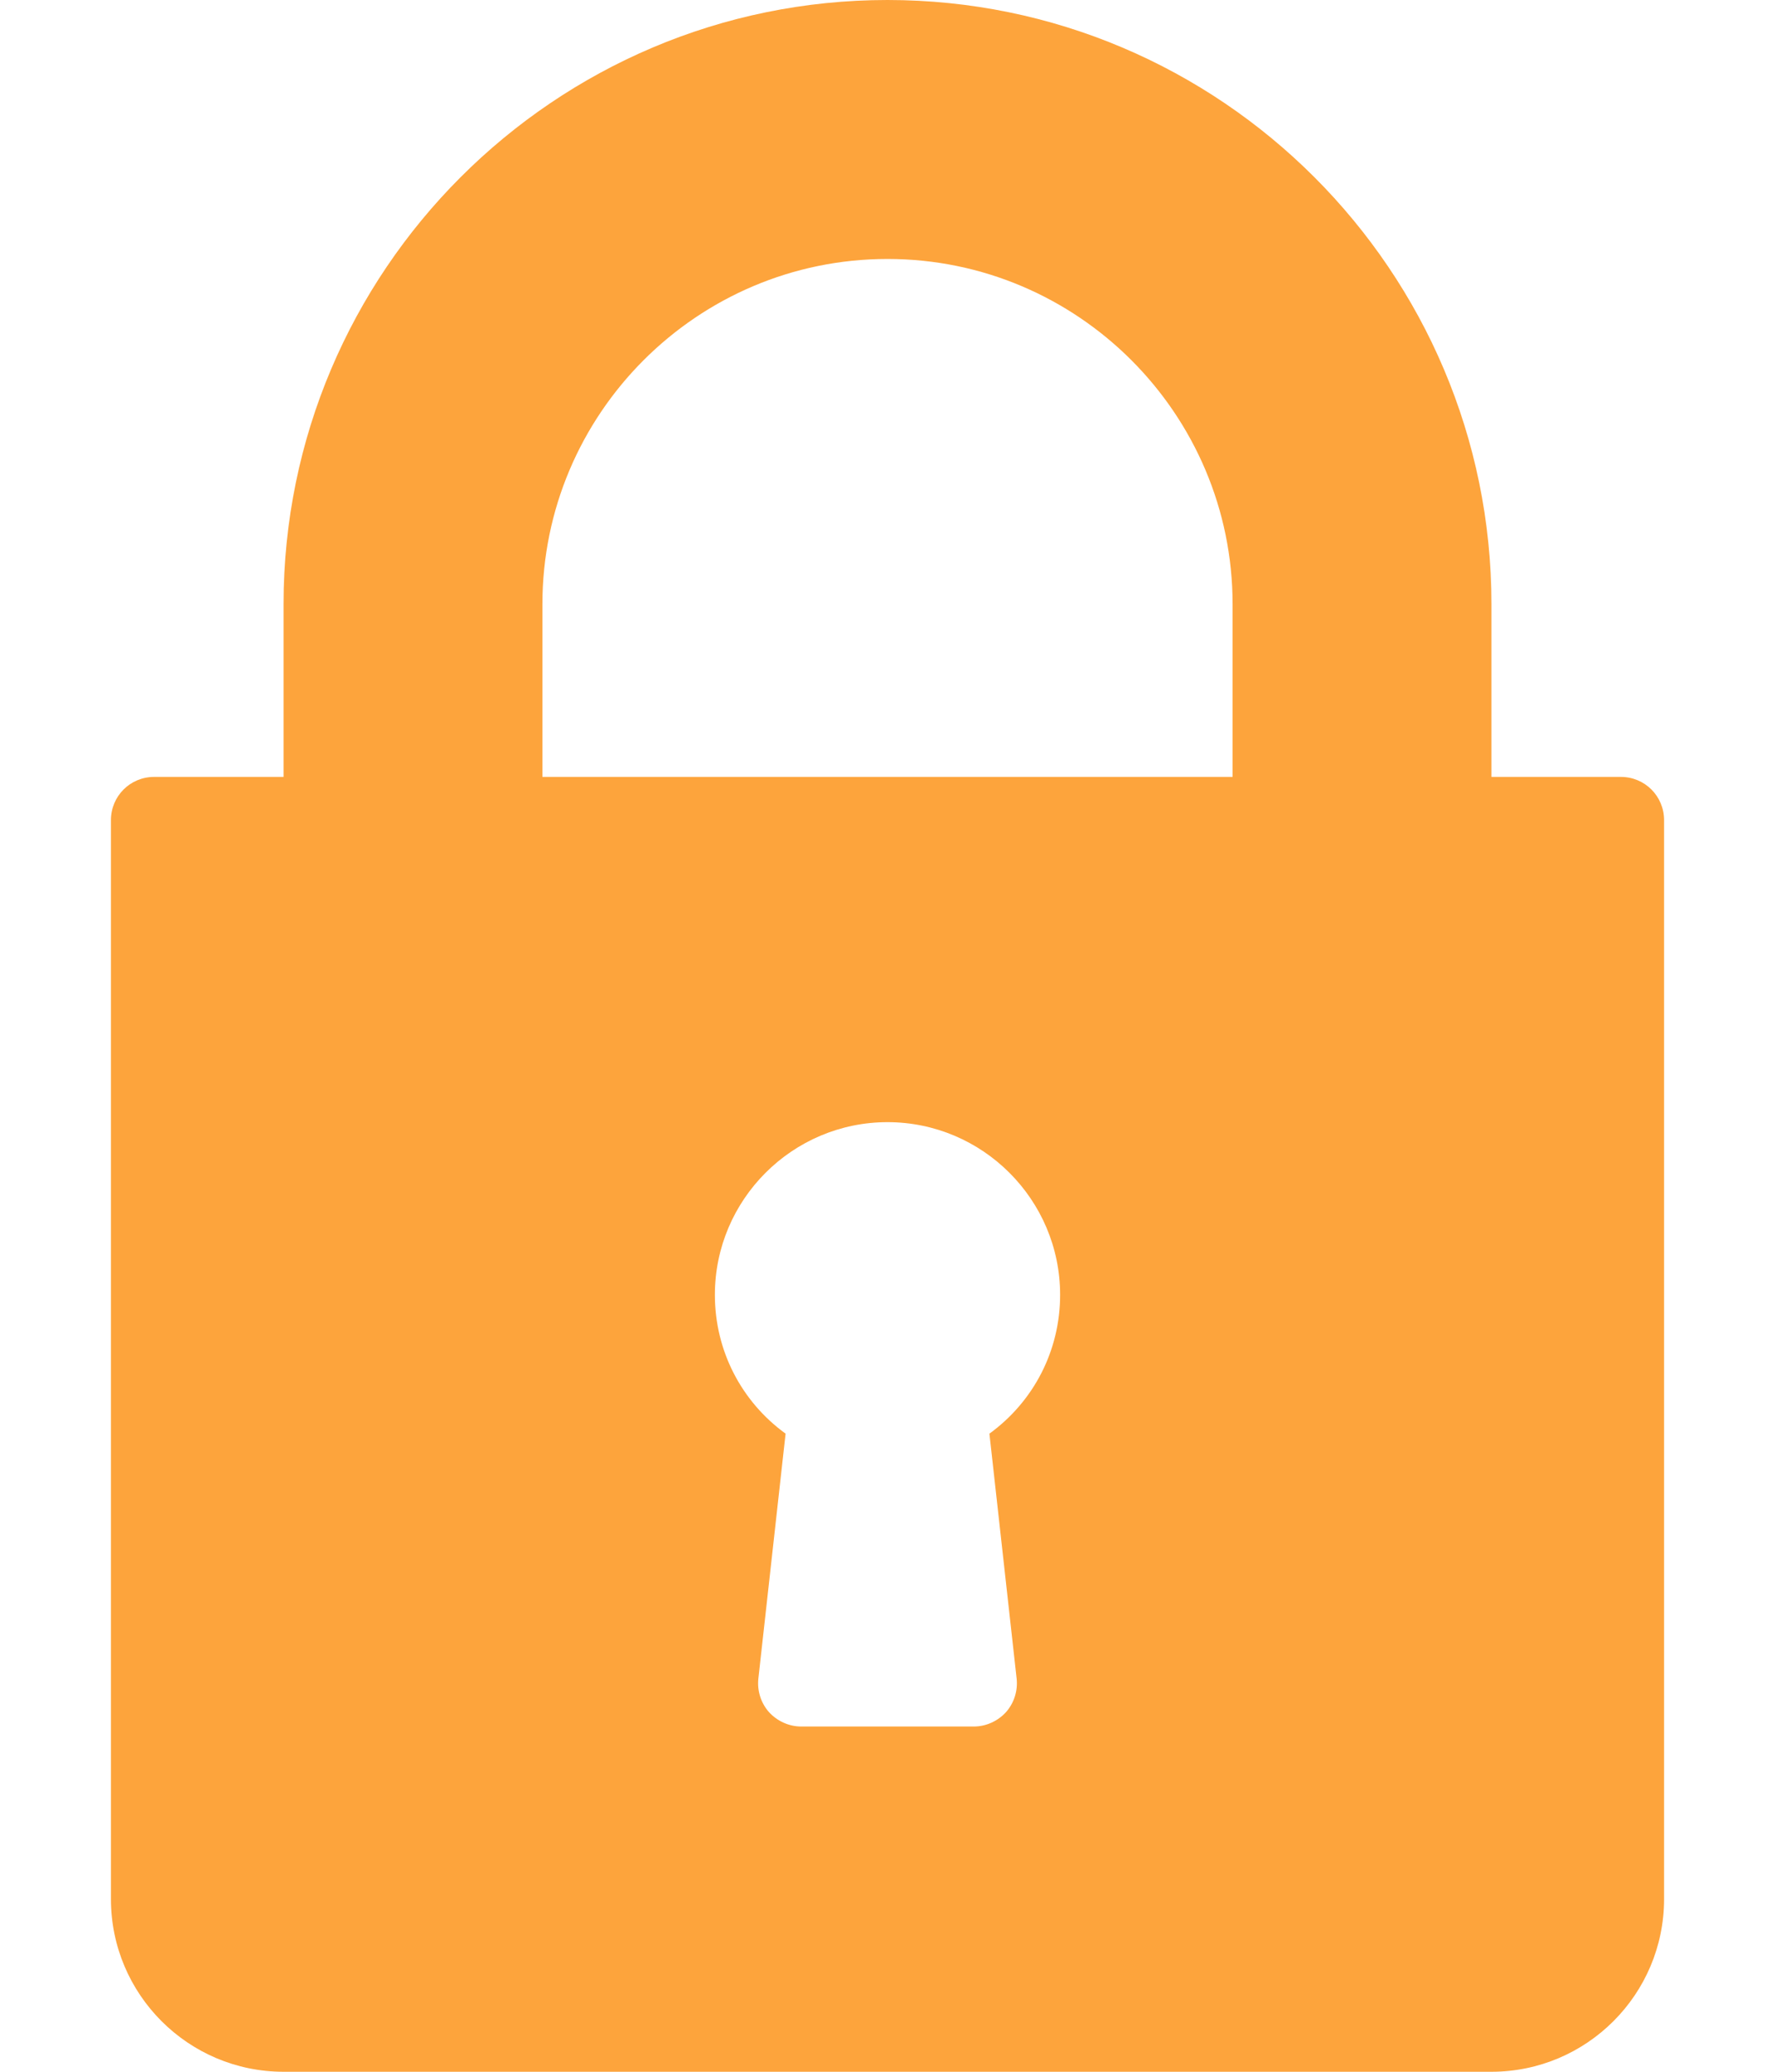 <?xml version="1.0" encoding="UTF-8" standalone="no"?><svg width='12' height='14' viewBox='0 0 12 14' fill='none' xmlns='http://www.w3.org/2000/svg'>
<path d='M1.042 5.25H1.917V4.083C1.917 1.832 3.748 0 6 0C8.252 0 10.083 1.832 10.083 4.083V5.25H10.958C11.12 5.25 11.25 5.38 11.25 5.542V12.833C11.25 13.477 10.727 14 10.083 14H1.917C1.273 14 0.75 13.477 0.75 12.833V5.542C0.75 5.38 0.88 5.25 1.042 5.25ZM5.127 11.343C5.118 11.425 5.144 11.508 5.199 11.57C5.255 11.631 5.334 11.667 5.417 11.667H6.583C6.666 11.667 6.745 11.631 6.801 11.57C6.856 11.508 6.882 11.425 6.873 11.343L6.689 9.688C6.988 9.471 7.167 9.127 7.167 8.75C7.167 8.107 6.643 7.583 6 7.583C5.357 7.583 4.833 8.107 4.833 8.75C4.833 9.127 5.012 9.471 5.311 9.688L5.127 11.343ZM3.667 5.25H8.333V4.083C8.333 2.797 7.287 1.75 6 1.75C4.713 1.75 3.667 2.797 3.667 4.083V5.25Z' fill='#FDA43C'/>
</svg>

